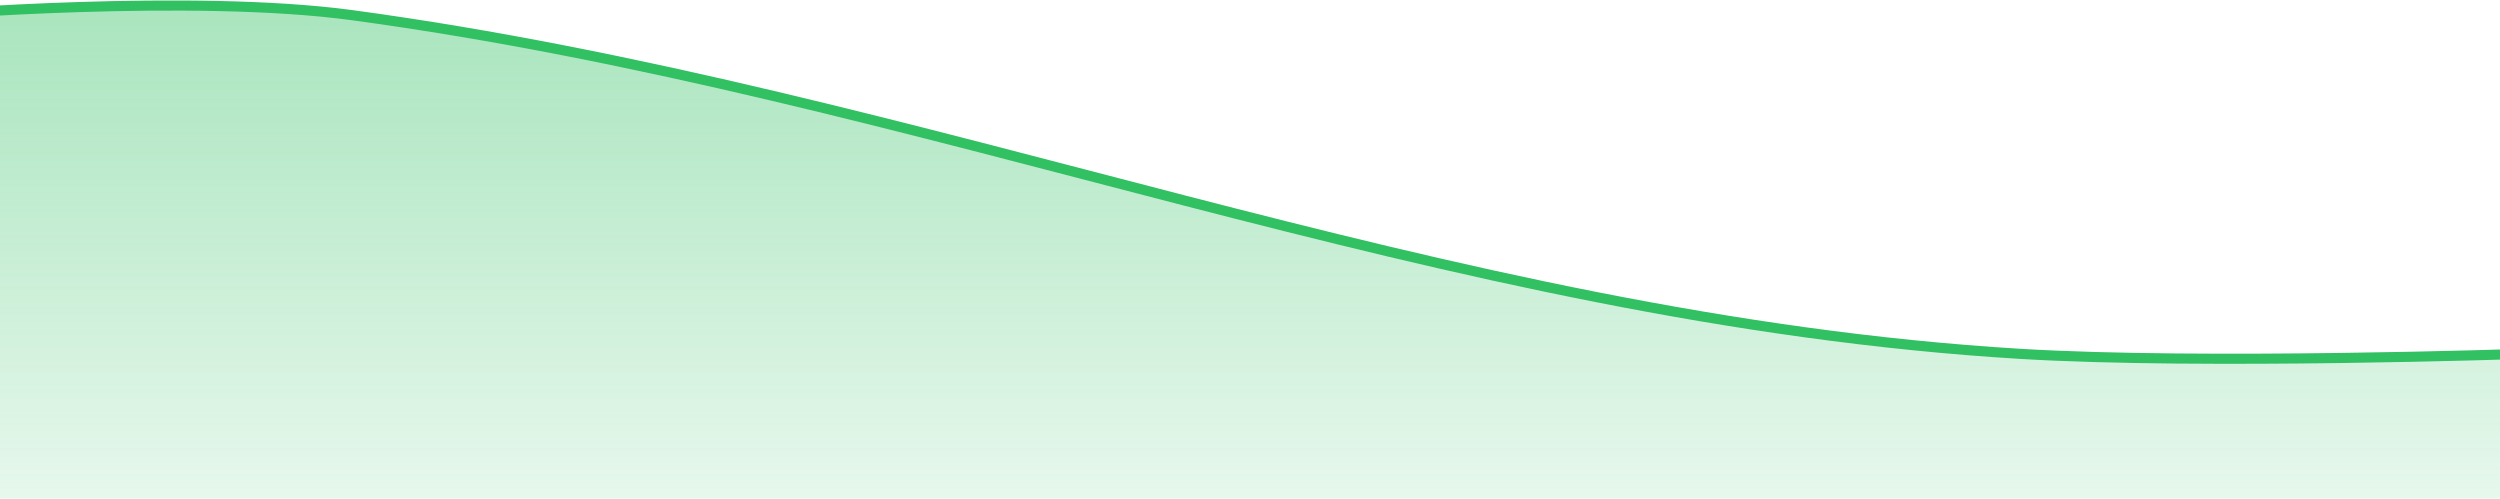 <svg width="742" height="148" viewBox="0 0 742 148" fill="none" xmlns="http://www.w3.org/2000/svg">
<path d="M-28 261V85.5L-21.5 4.5C-21.5 4.5 57.041 -1.933 104.5 4.5C274.54 27.55 428.248 94.653 599.53 105.018C653.897 108.308 749 105.018 749 105.018V282L-28 261Z" fill="url(#paint0_linear)" stroke="#31C062" stroke-width="3"/>
<defs>
<linearGradient id="paint0_linear" x1="517.462" y1="-281.5" x2="517.462" y2="464" gradientUnits="userSpaceOnUse">
<stop stop-color="#31C062"/>
<stop offset="0.653" stop-color="#31C062" stop-opacity="0"/>
</linearGradient>
</defs>
</svg>
